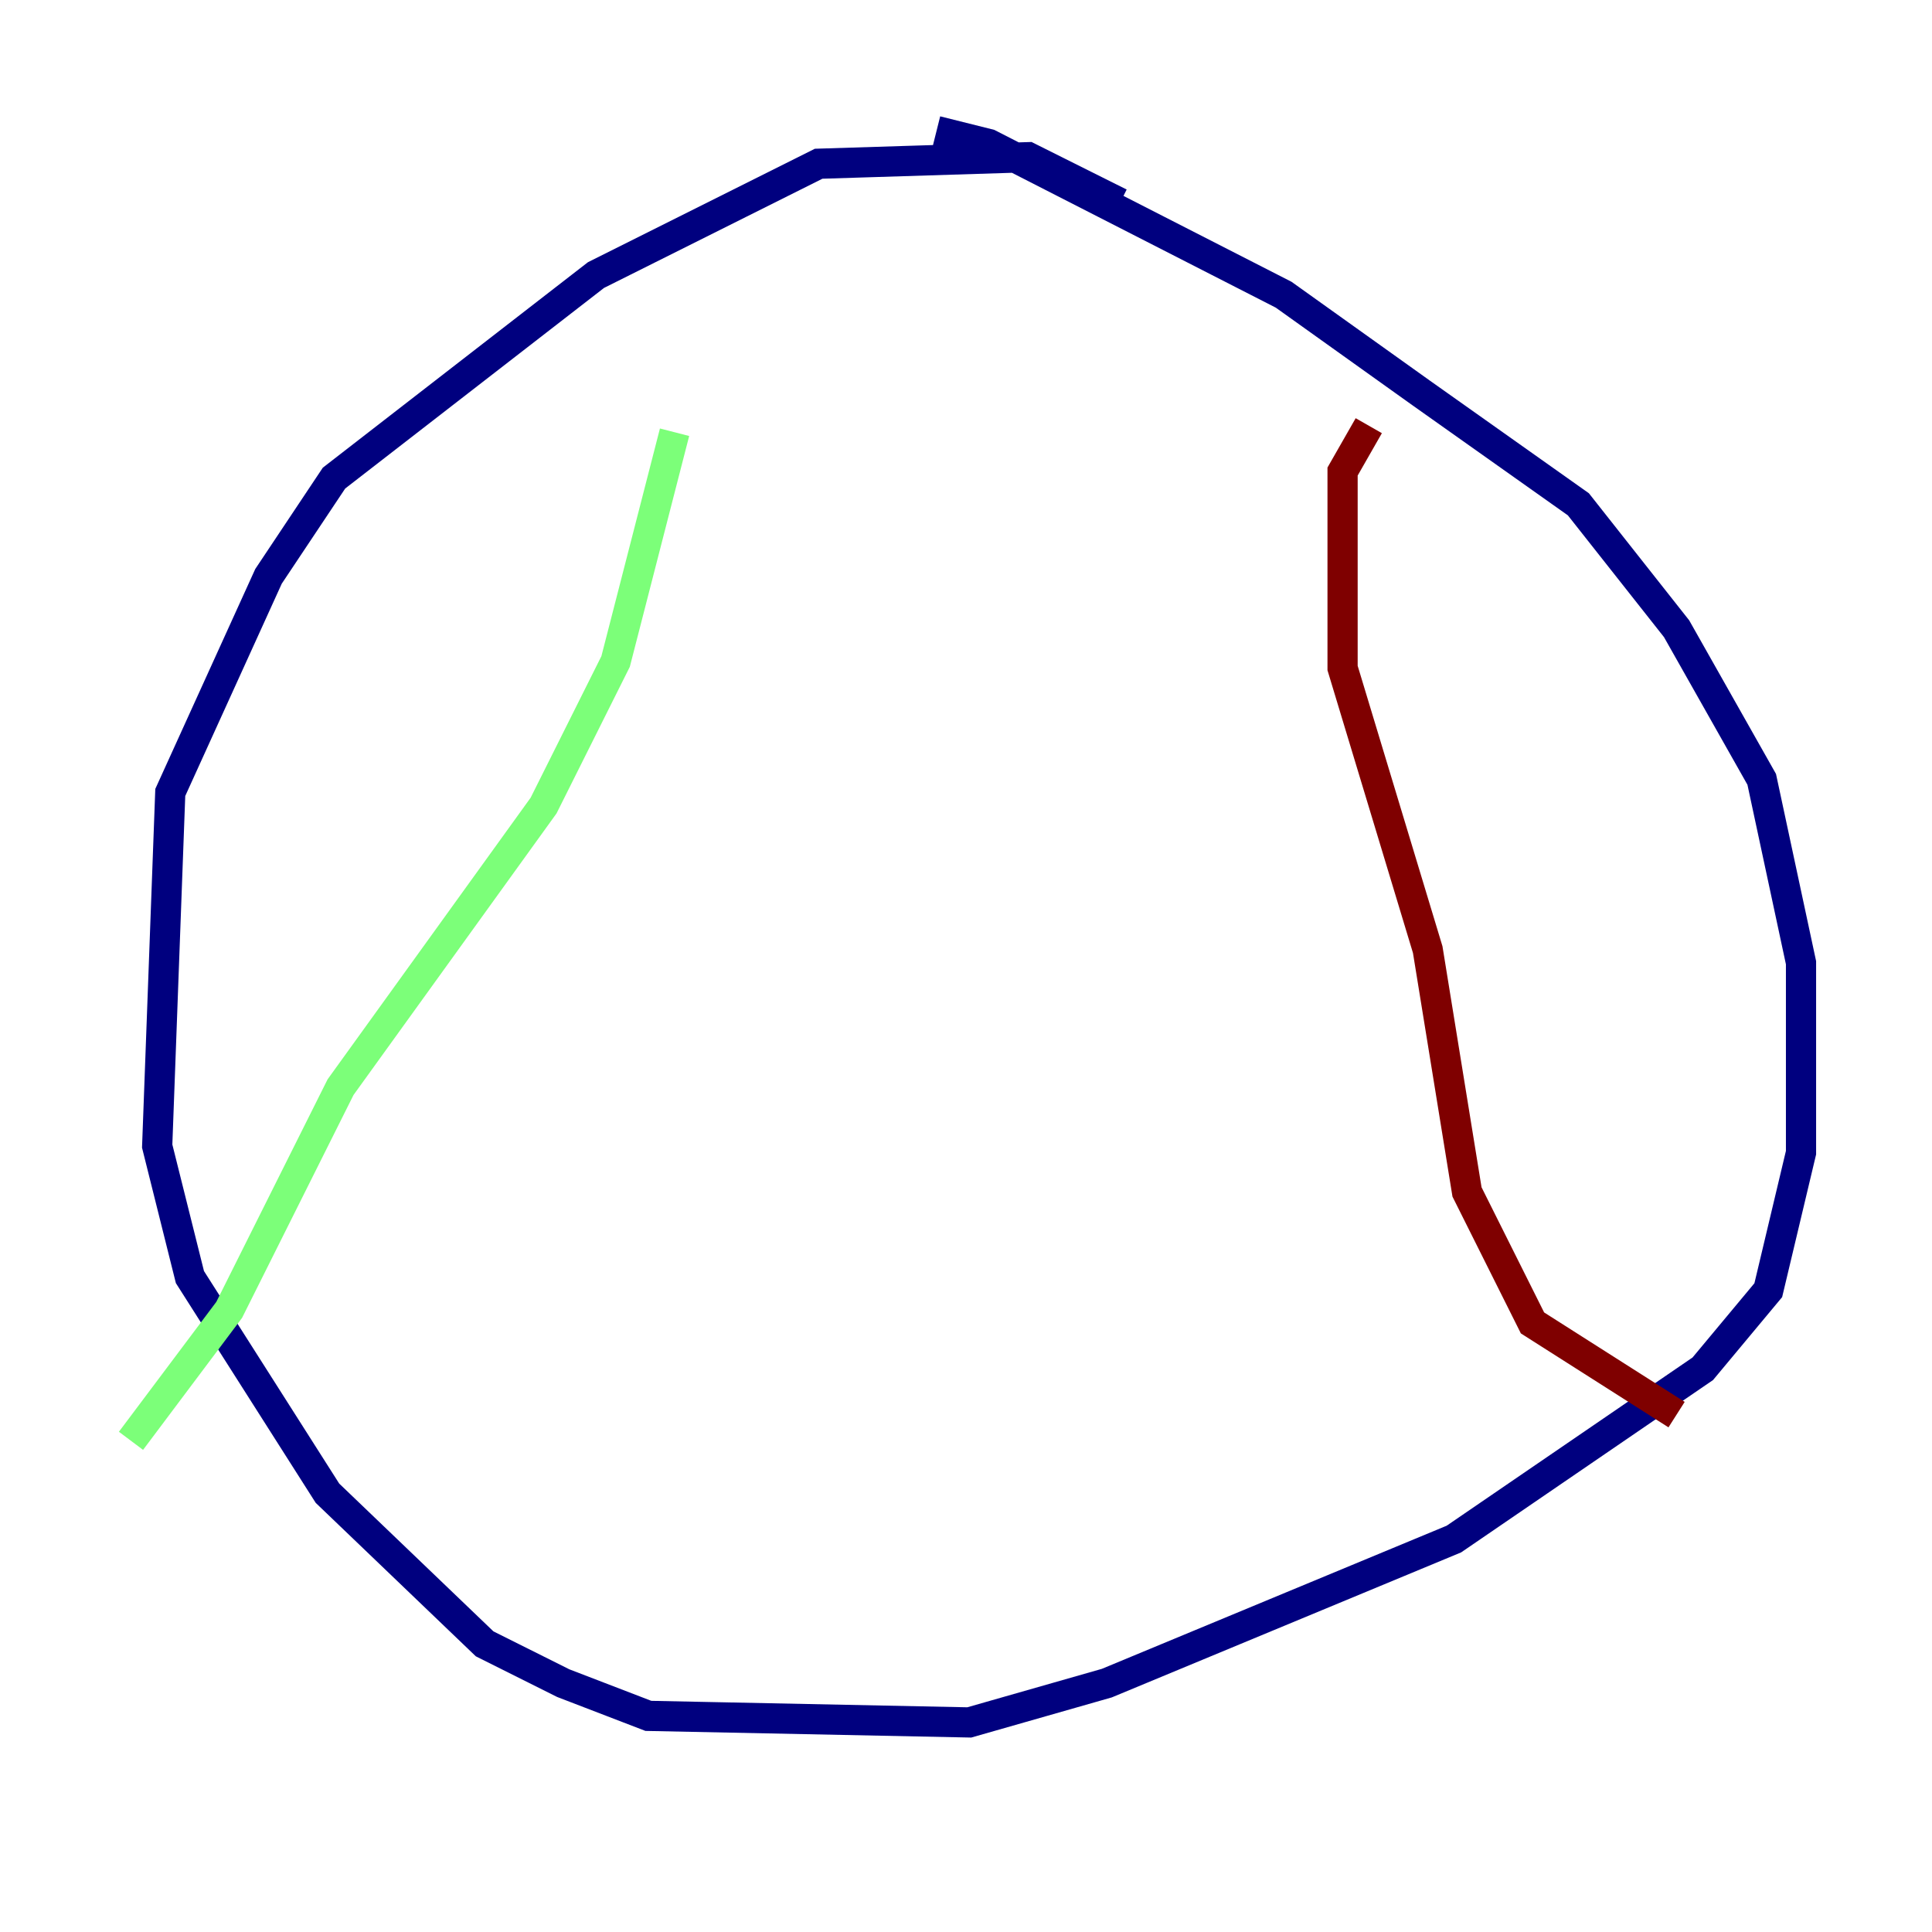 <?xml version="1.0" encoding="utf-8" ?>
<svg baseProfile="tiny" height="128" version="1.2" viewBox="0,0,128,128" width="128" xmlns="http://www.w3.org/2000/svg" xmlns:ev="http://www.w3.org/2001/xml-events" xmlns:xlink="http://www.w3.org/1999/xlink"><defs /><polyline fill="none" points="74.197,13.451 68.122,10.414 54.237,10.848 39.485,18.224 22.129,31.675 17.79,38.183 11.281,52.502 10.414,75.932 12.583,84.61 21.695,98.929 32.108,108.909 37.315,111.512 42.956,113.681 64.217,114.115 73.329,111.512 96.325,101.966 112.814,90.685 117.153,85.478 119.322,76.366 119.322,63.783 116.719,51.634 111.078,41.654 104.57,33.41 94.156,26.034 85.044,19.525 65.519,9.546 62.047,8.678" stroke="#00007f" stroke-width="2" /><polyline fill="none" points="44.691,28.637 40.786,43.824 36.014,53.37 22.563,72.027 15.186,86.78 8.678,95.458" stroke="#7cff79" stroke-width="2" /><polyline fill="none" points="90.685,28.203 88.949,31.241 88.949,44.258 94.59,62.915 97.193,78.969 101.532,87.647 111.078,93.722" stroke="#7f0000" stroke-width="2" /></svg>